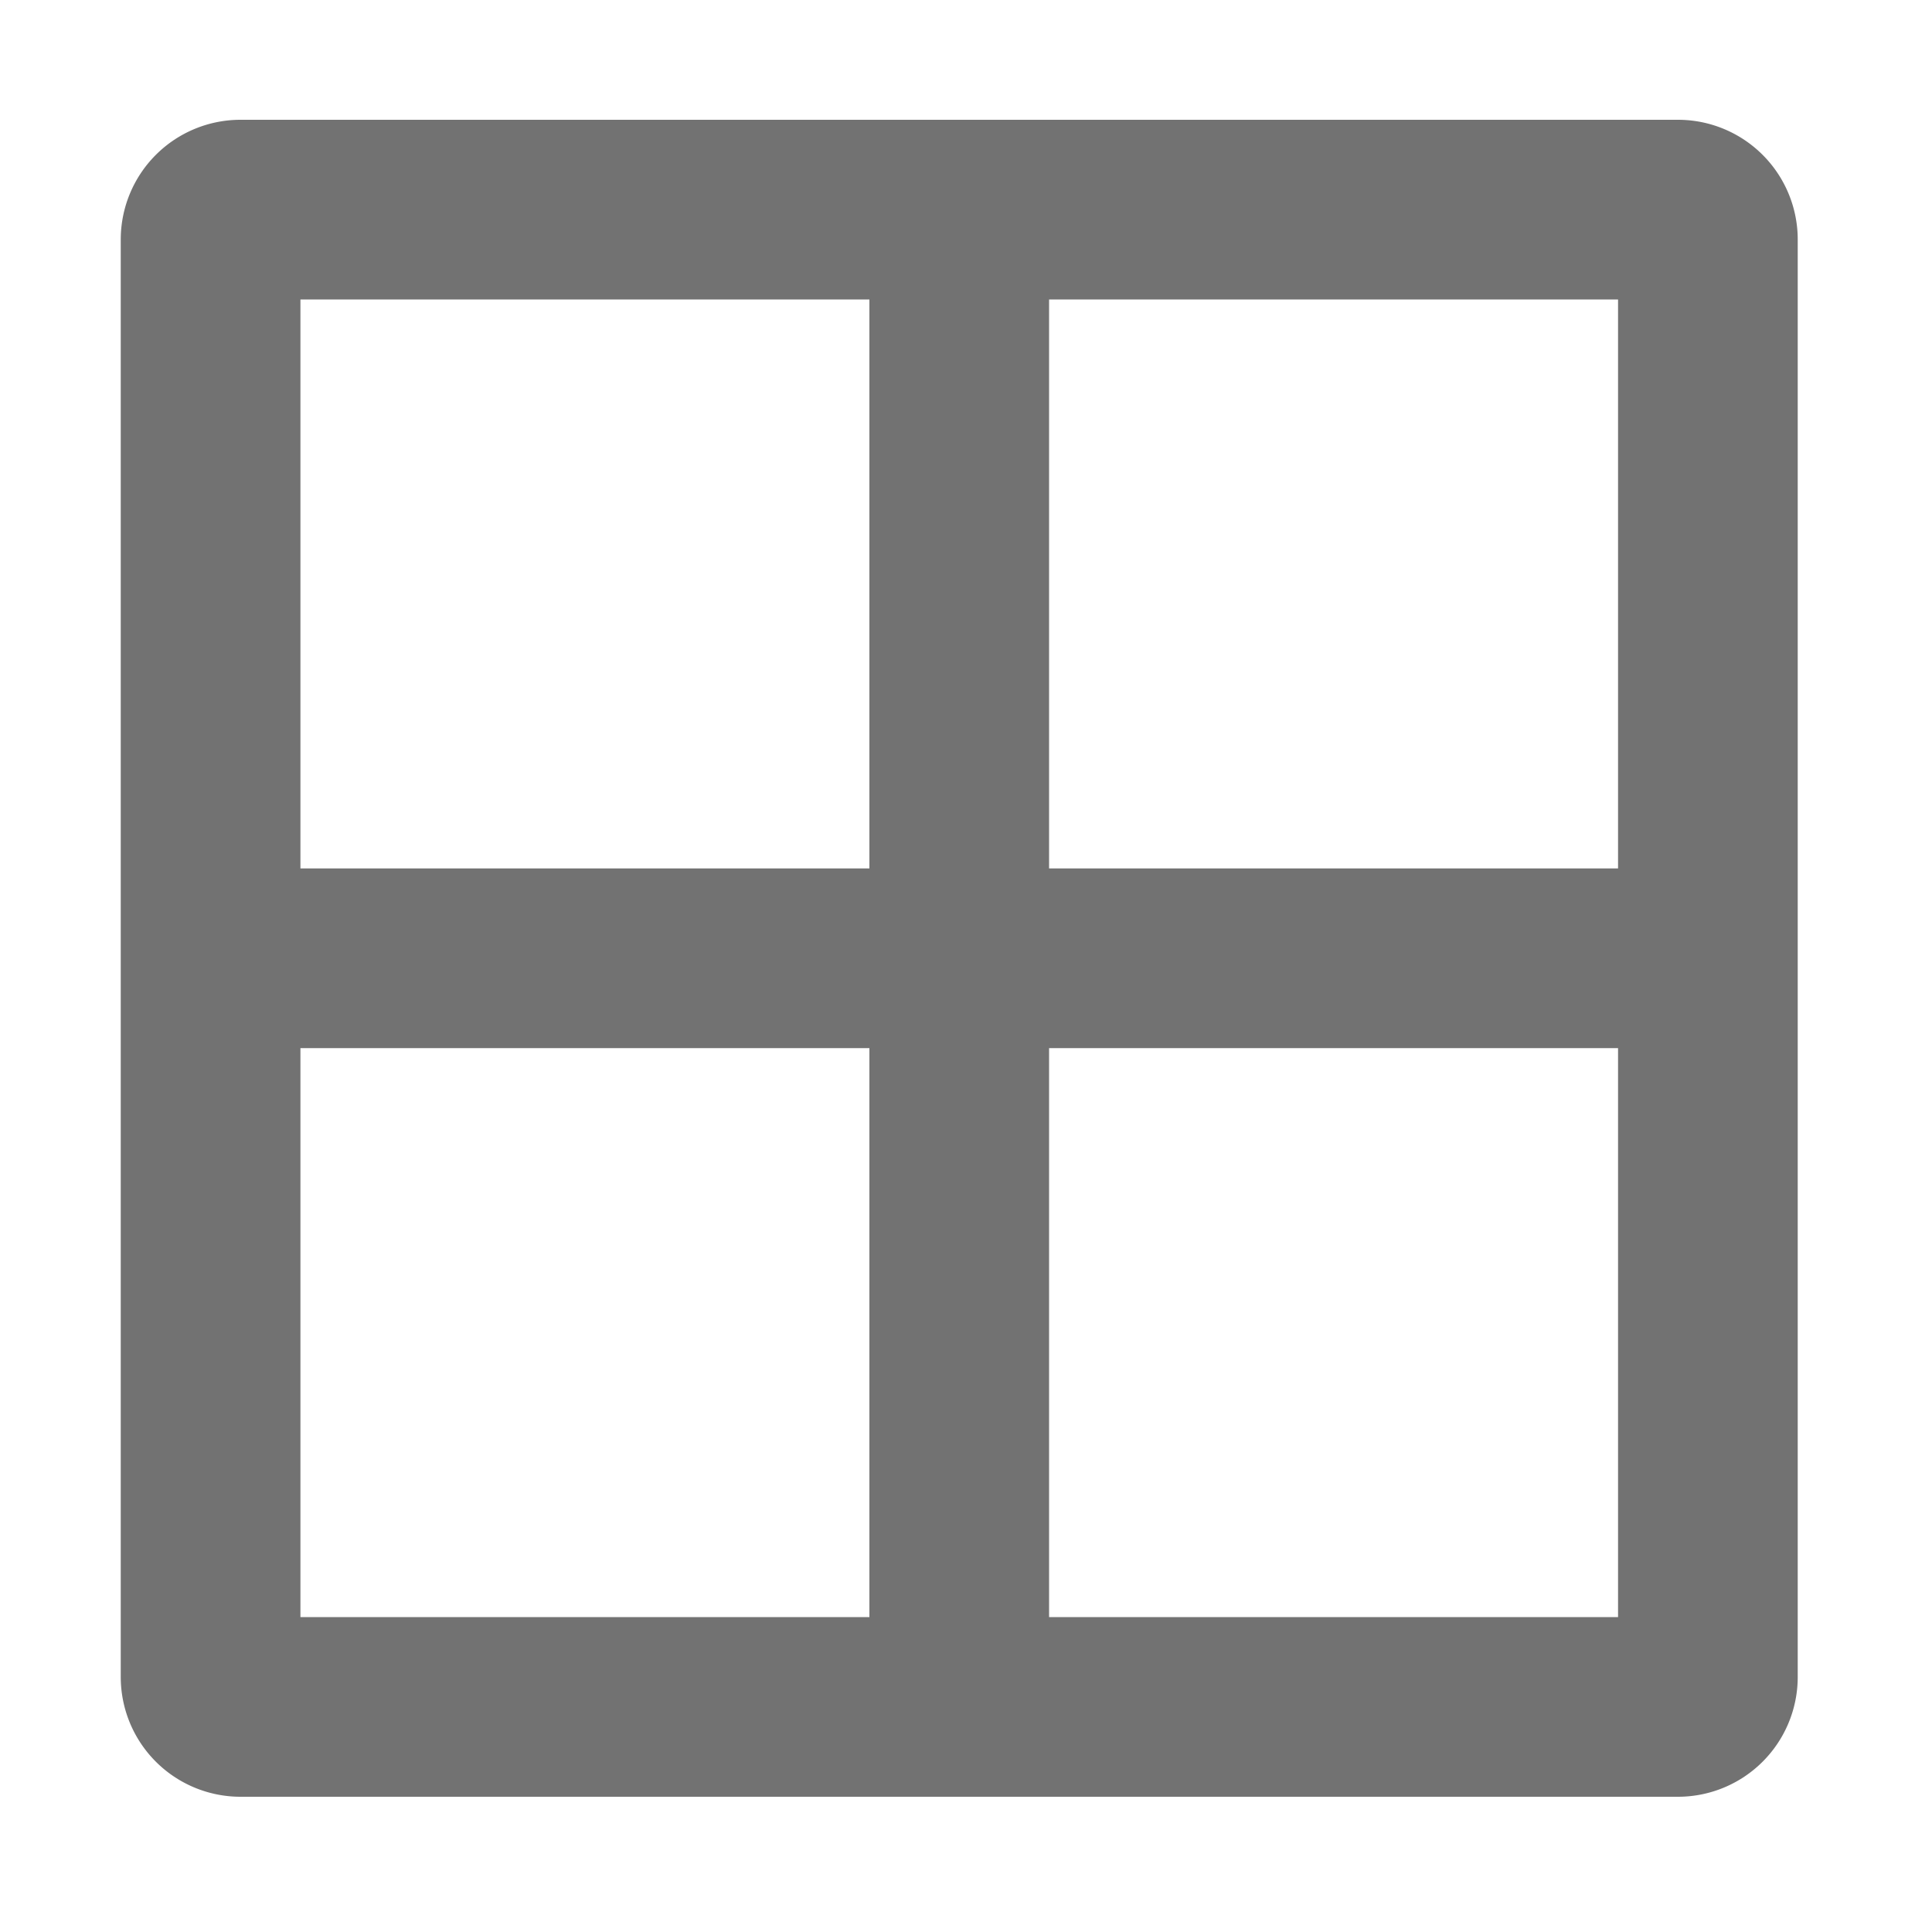 ﻿<?xml version='1.0' encoding='UTF-8'?>
<svg viewBox="-2 0 32 32" xmlns="http://www.w3.org/2000/svg">
  <g transform="matrix(0.062, 0, 0, 0.062, 0, 0)">
    <path d="M416, 32L32, 32A32 32 0 0 0 0, 64L0, 448A32 32 0 0 0 32, 480L416, 480A32 32 0 0 0 448, 448L448, 64A32 32 0 0 0 416, 32zM400, 80L400, 232L248, 232L248, 80zM200, 80L200, 232L48, 232L48, 80zM48, 432L48, 280L200, 280L200, 432zM248, 432L248, 280L400, 280L400, 432z" fill="#727272" fill-opacity="1" class="Black" />
  </g>
</svg>